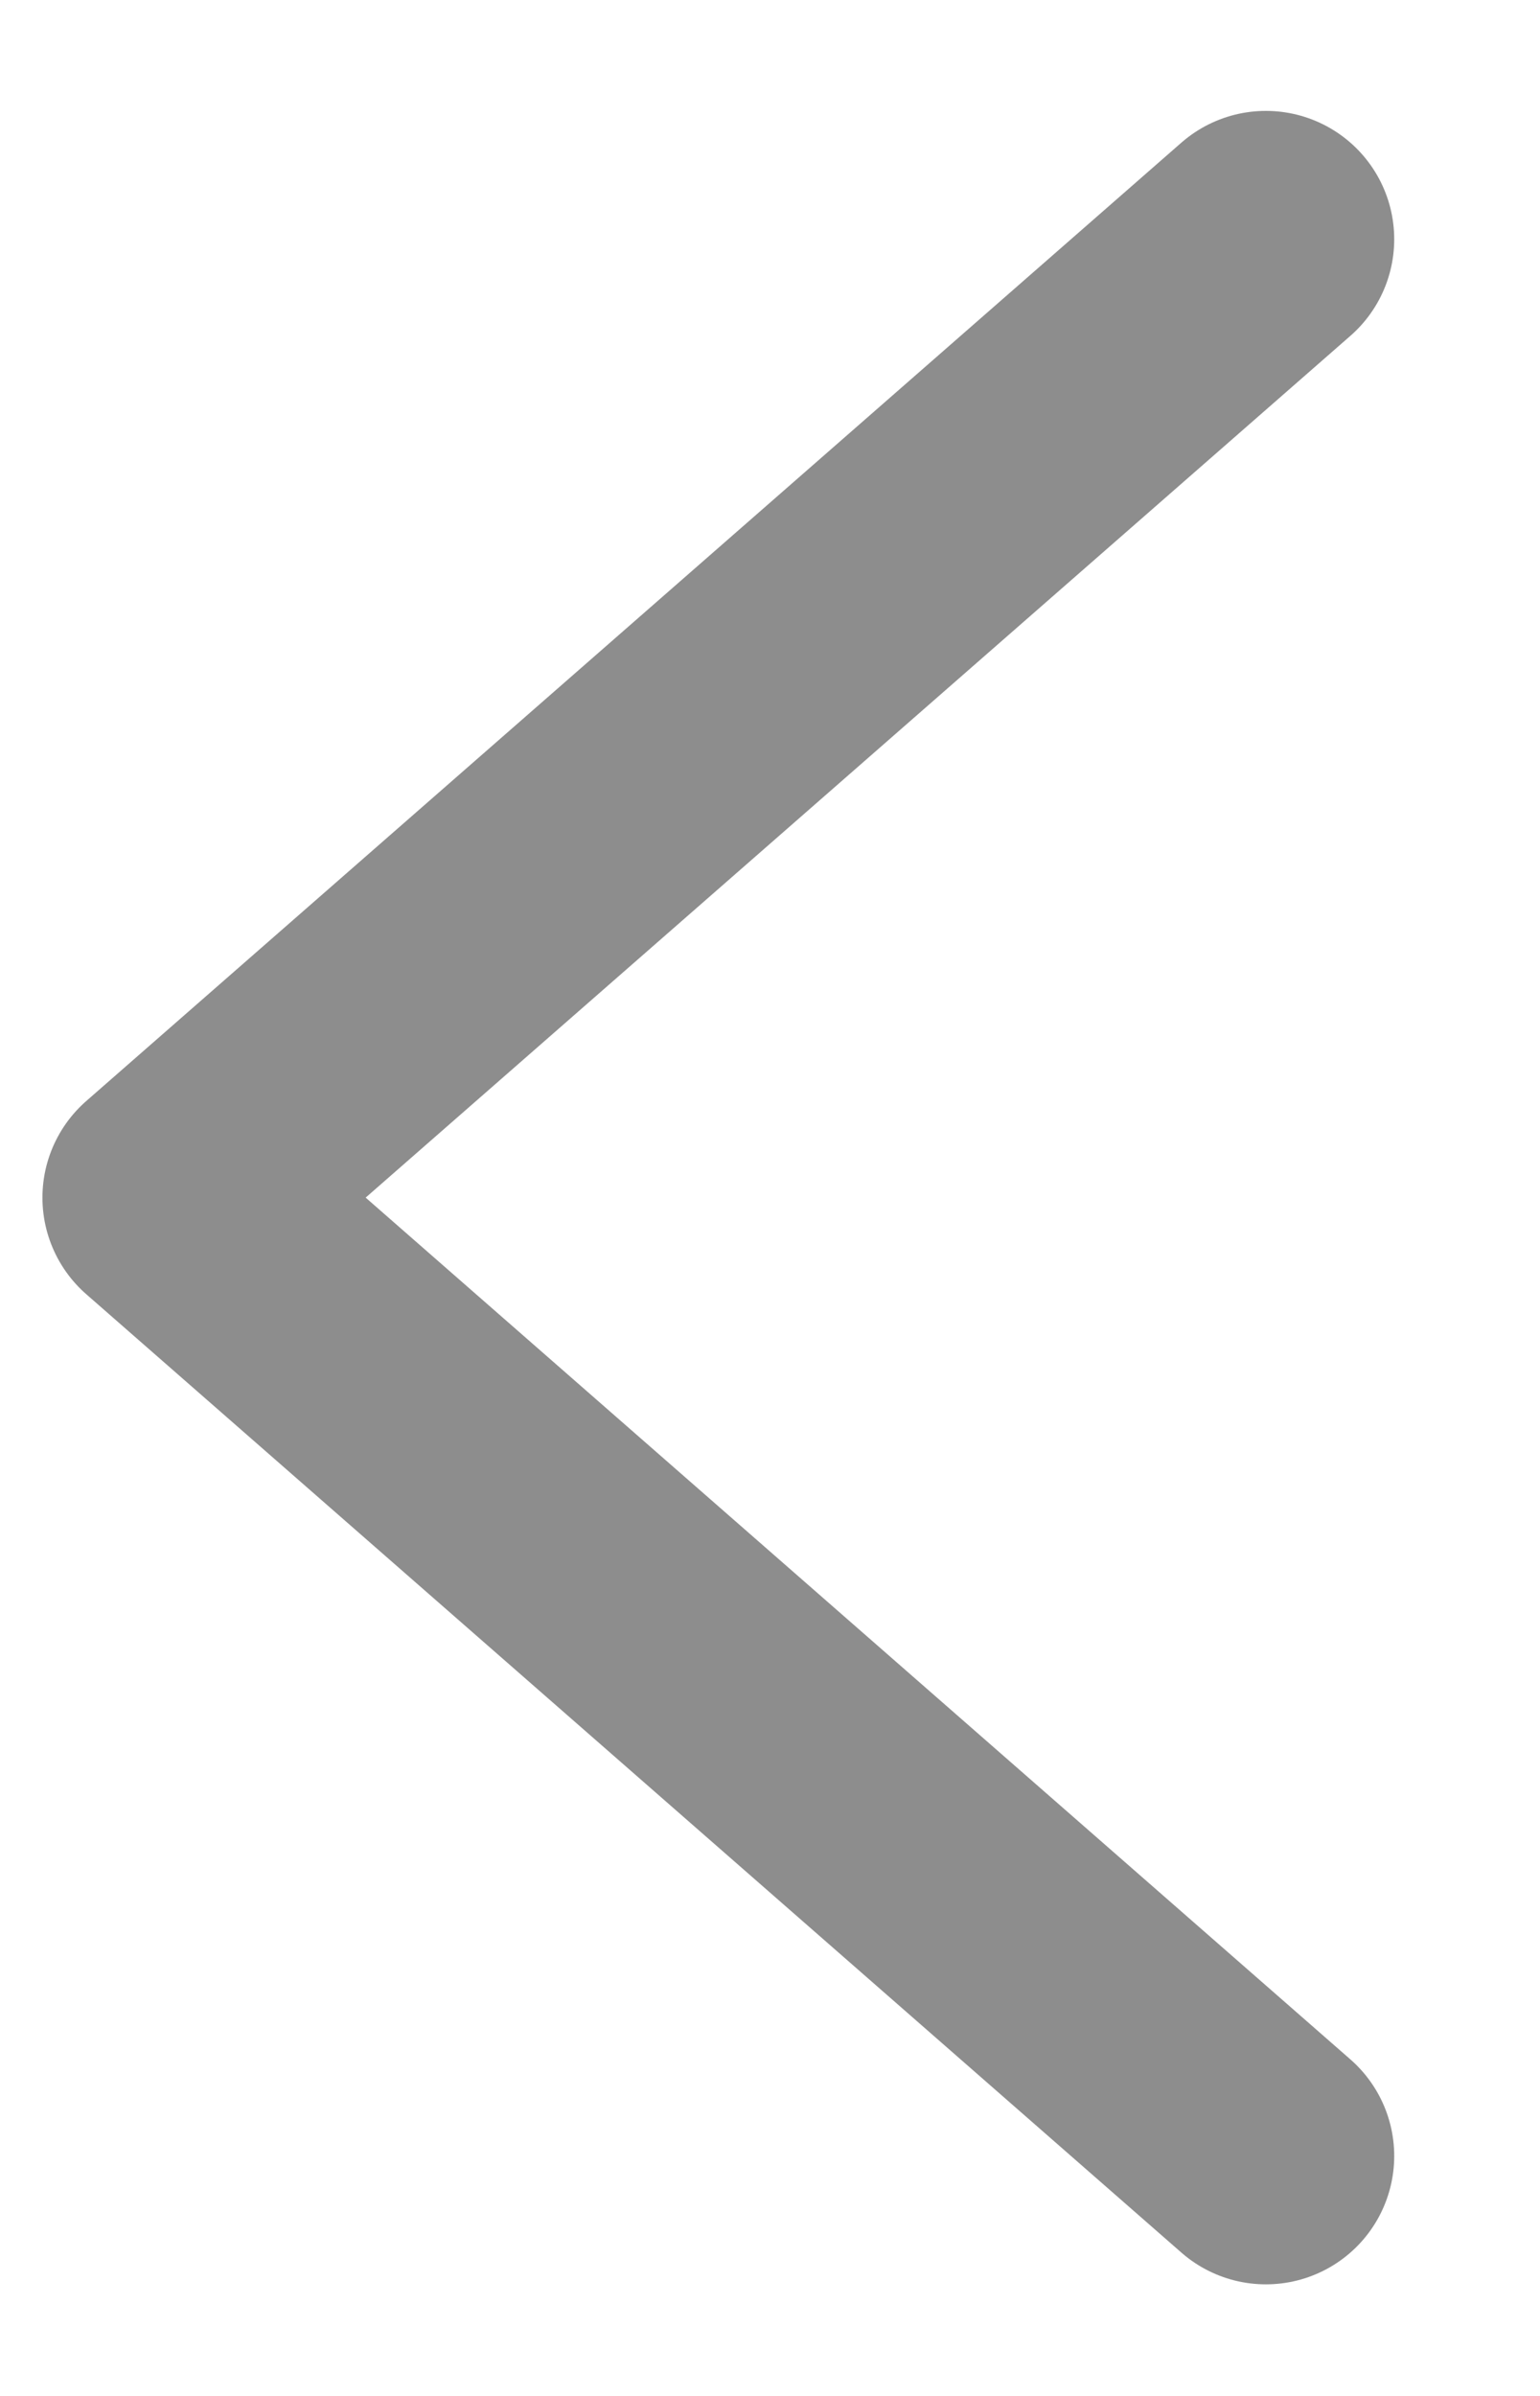 <svg xmlns="http://www.w3.org/2000/svg" width="9" height="14" fill="none" xmlns:v="https://vecta.io/nano"><path d="M7.398 1.398l-6.4 5.6 6.4 5.6" stroke="#8d8d8d" stroke-width="1.5" stroke-linecap="round" stroke-linejoin="round"/></svg>